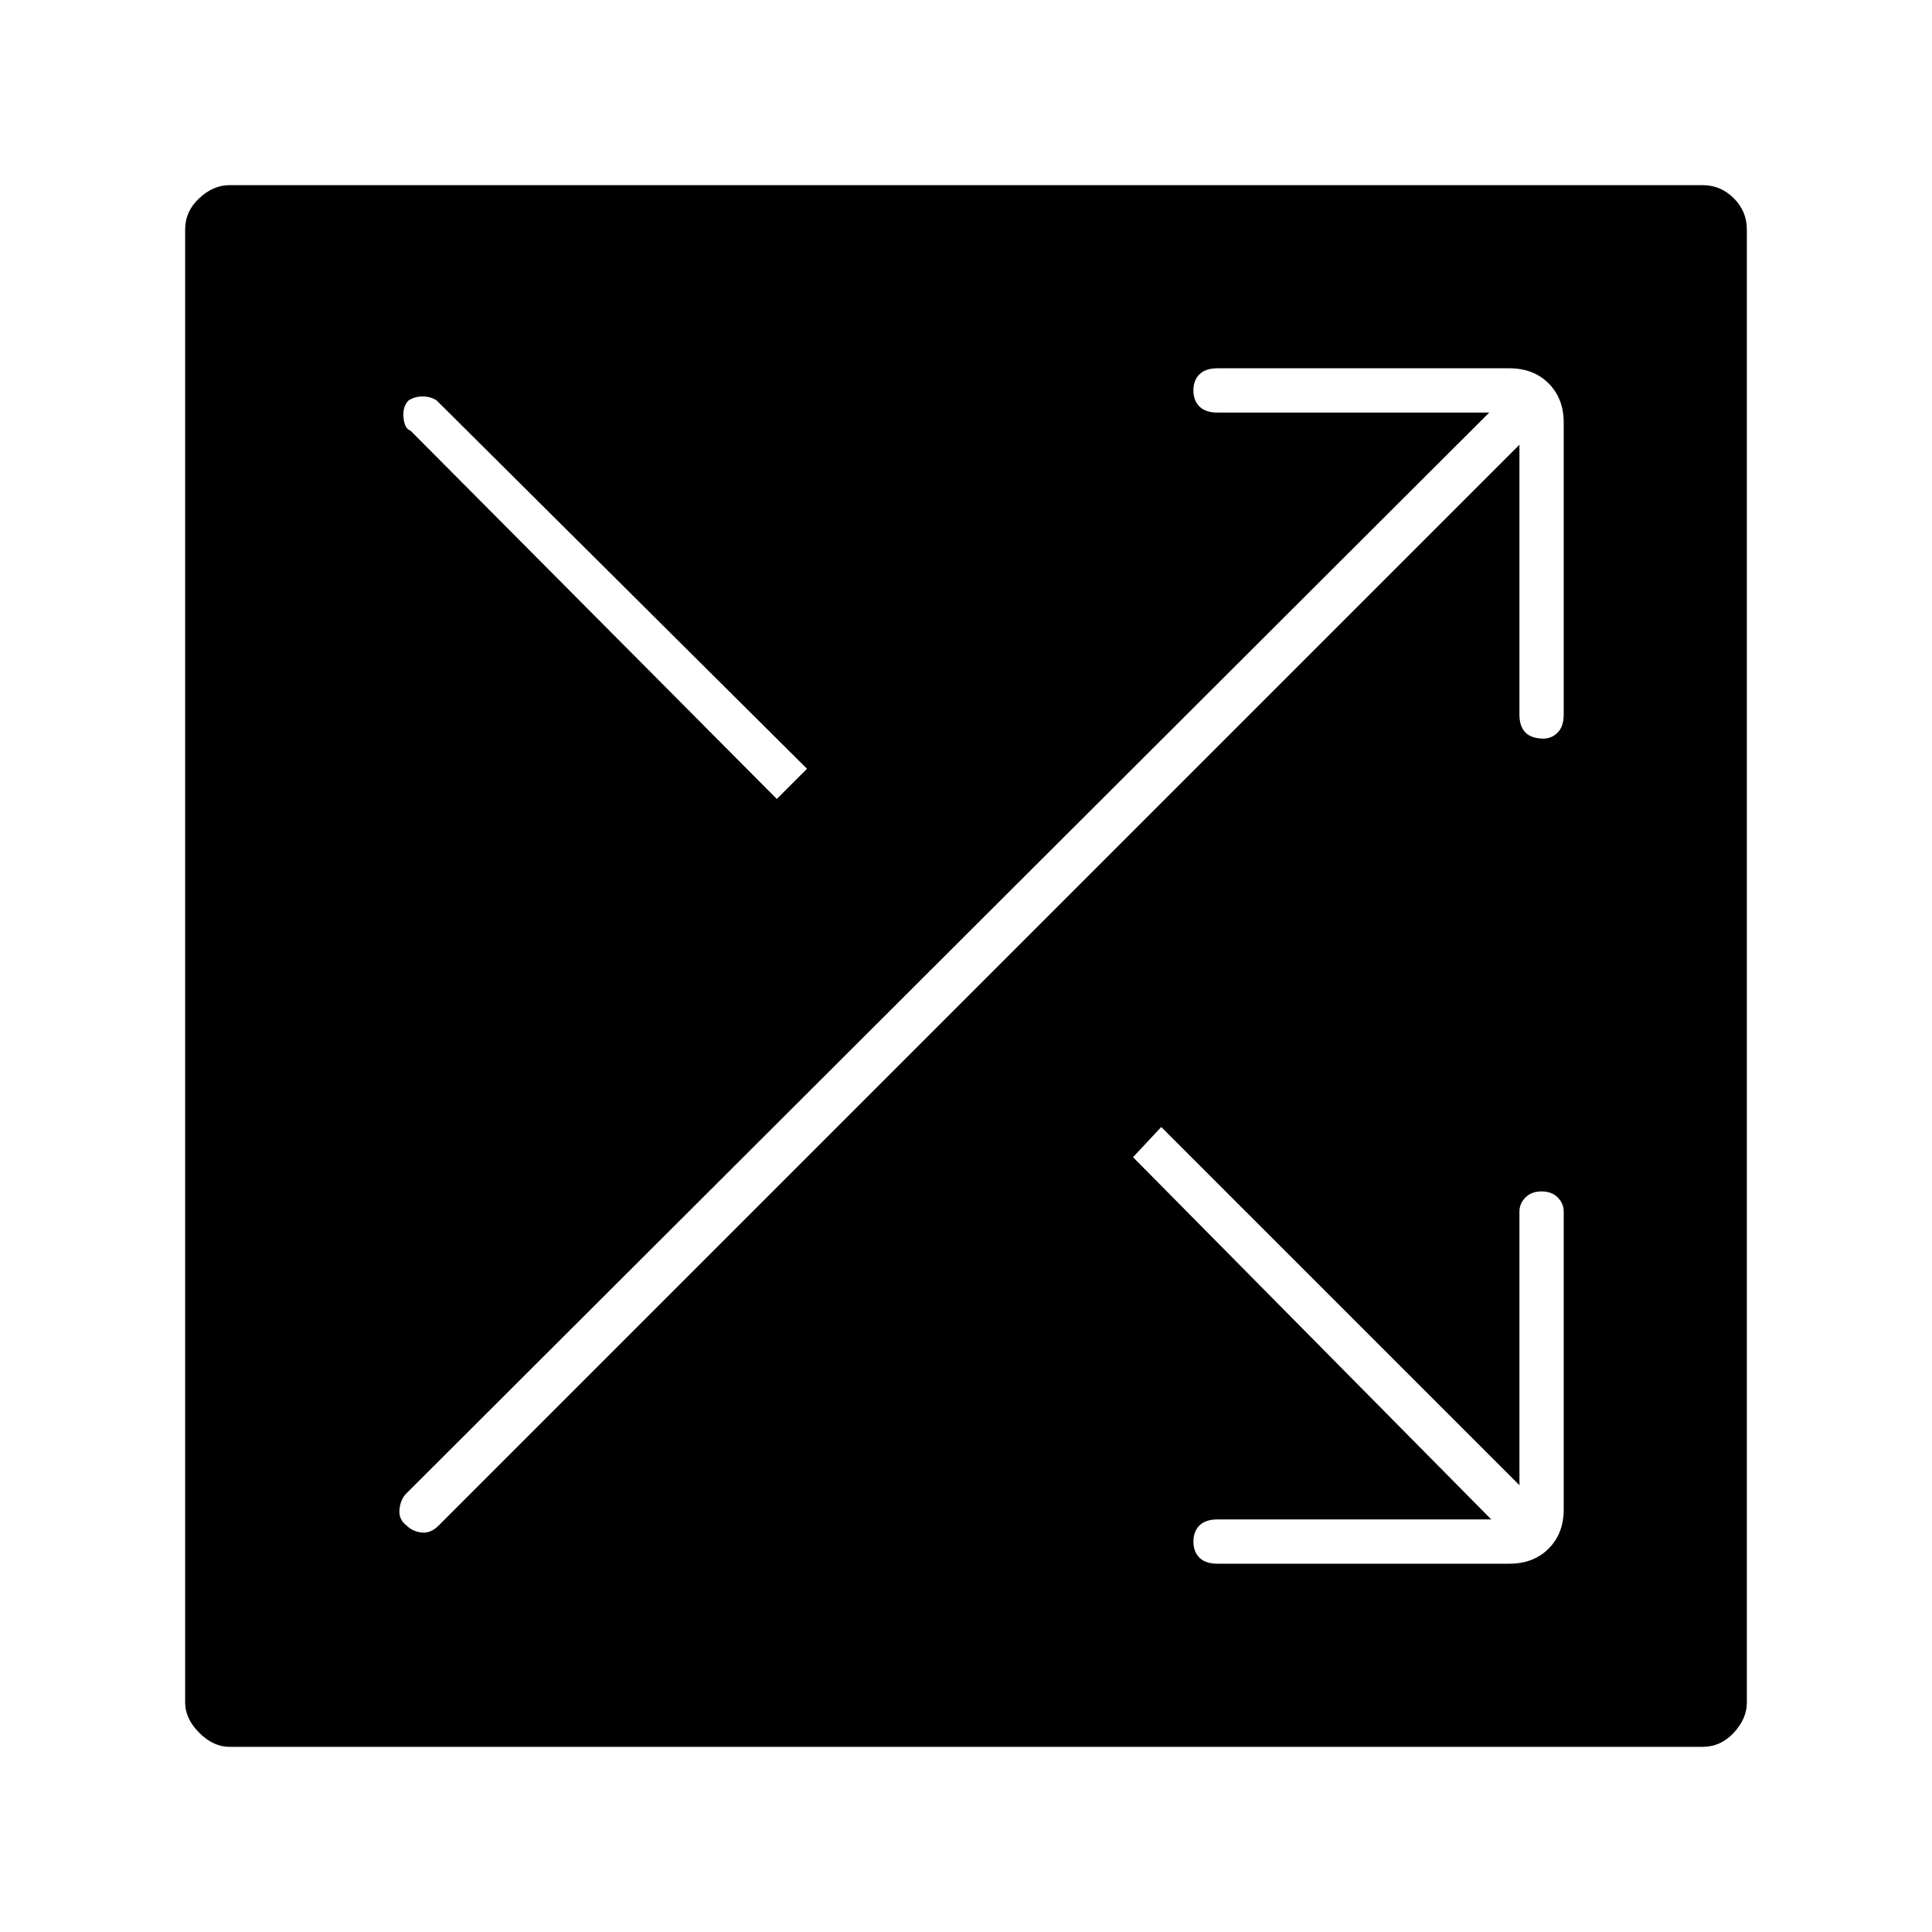 <svg xmlns="http://www.w3.org/2000/svg" height="48" width="48"><path d="M5.7 43.4q-.4 0-.75-.35t-.35-.75V5.7q0-.45.35-.775T5.7 4.6h36.6q.45 0 .775.325t.325.775v36.6q0 .4-.325.75t-.775.35Zm13.6-23.55.75-.75-9.2-9.15q-.15-.1-.35-.1-.2 0-.35.1-.15.15-.125.425.025.275.175.325Zm10.95 19h7.25q.6 0 .975-.375t.375-.975v-7.4q0-.2-.15-.35-.15-.15-.4-.15t-.4.15q-.15.15-.15.35v6.8l-8.9-8.9-.7.75 8.9 9h-6.8q-.3 0-.45.15-.15.15-.15.4t.15.4q.15.15.45.15ZM10.1 37.9q.15.15.375.175.225.025.425-.175l26.85-26.85v6.7q0 .3.15.45.15.15.45.15.2 0 .35-.15.15-.15.15-.45V10.5q0-.6-.375-.975T37.5 9.15h-7.25q-.3 0-.45.15-.15.15-.15.4t.15.4q.15.15.45.15H37L10.1 37.1q-.15.15-.175.4-.025.25.175.4Z"/></svg>